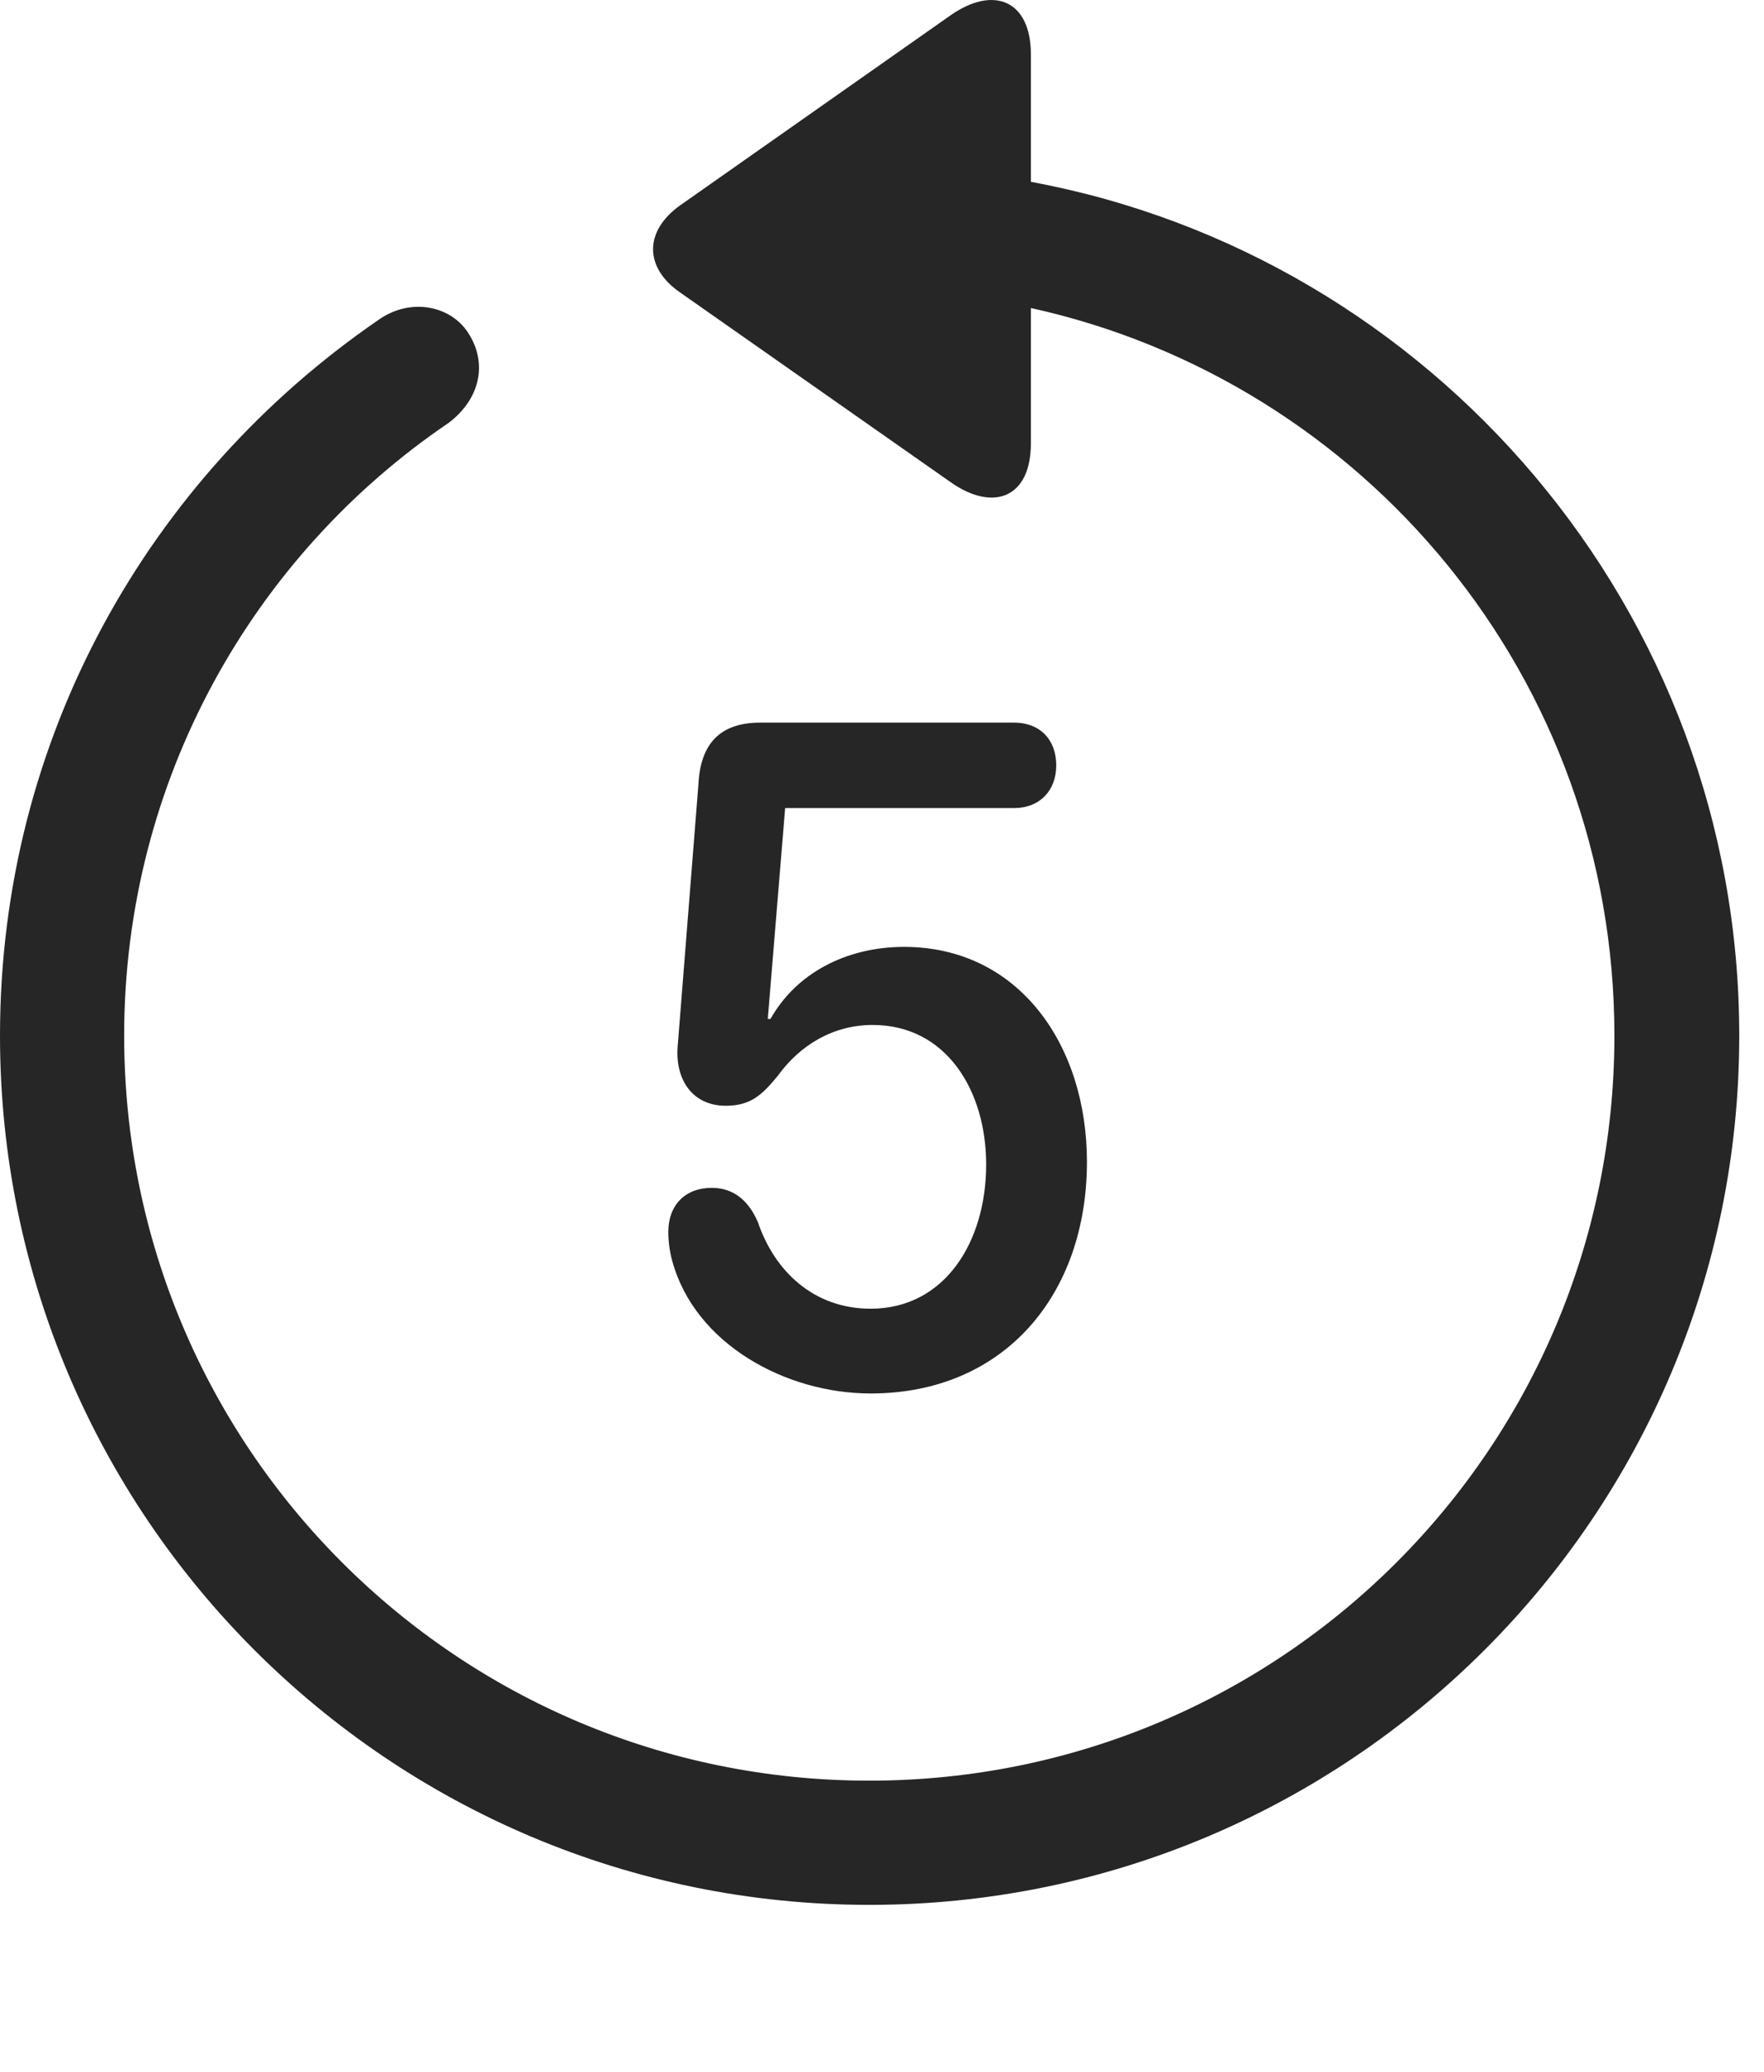 <?xml version="1.0" encoding="UTF-8"?>
<!--Generator: Apple Native CoreSVG 326-->
<!DOCTYPE svg
PUBLIC "-//W3C//DTD SVG 1.1//EN"
       "http://www.w3.org/Graphics/SVG/1.1/DTD/svg11.dtd">
<svg version="1.1" xmlns="http://www.w3.org/2000/svg" xmlns:xlink="http://www.w3.org/1999/xlink" viewBox="0 0 25.801 30.311">
 <g>
  <rect height="30.311" opacity="0" width="25.801" x="0" y="0"/>
  <path d="M12.715 27.866C19.736 27.866 25.439 22.172 25.439 15.151C25.439 8.92 20.938 3.744 15.078 2.66L15.078 0.795C15.078 0.004 14.531-0.22 13.896 0.229L9.951 3.002C9.414 3.383 9.424 3.92 9.951 4.281L13.906 7.055C14.531 7.494 15.078 7.28 15.078 6.489L15.078 4.506C19.951 5.58 23.613 9.916 23.613 15.151C23.613 21.176 18.74 26.049 12.715 26.049C6.689 26.049 1.816 21.176 1.816 15.151C1.816 11.41 3.711 8.119 6.562 6.186C7.002 5.854 7.139 5.346 6.865 4.897C6.611 4.467 5.996 4.34 5.518 4.692C2.188 6.987 0 10.785 0 15.151C0 22.172 5.693 27.866 12.715 27.866Z" fill="black" fill-opacity="0.85"/>
  <path d="M12.734 20.385C14.688 20.385 15.898 18.94 15.898 16.996C15.898 15.287 14.902 13.852 13.223 13.852C12.373 13.852 11.641 14.242 11.27 14.906L11.23 14.906L11.484 11.821L14.834 11.821C15.205 11.821 15.449 11.567 15.449 11.196C15.449 10.815 15.205 10.571 14.834 10.571L11.123 10.571C10.527 10.571 10.244 10.883 10.215 11.479L9.912 15.307C9.873 15.805 10.137 16.176 10.615 16.176C10.986 16.176 11.152 16.01 11.377 15.737C11.709 15.278 12.197 14.994 12.764 14.994C13.838 14.994 14.424 15.951 14.424 17.035C14.424 18.168 13.818 19.145 12.734 19.145C11.904 19.145 11.328 18.598 11.084 17.875C10.938 17.543 10.713 17.377 10.41 17.377C10.02 17.377 9.775 17.631 9.775 18.022C9.775 18.158 9.795 18.315 9.834 18.451C10.166 19.662 11.494 20.385 12.734 20.385Z" fill="black" fill-opacity="0.85"/>
 </g>
</svg>
